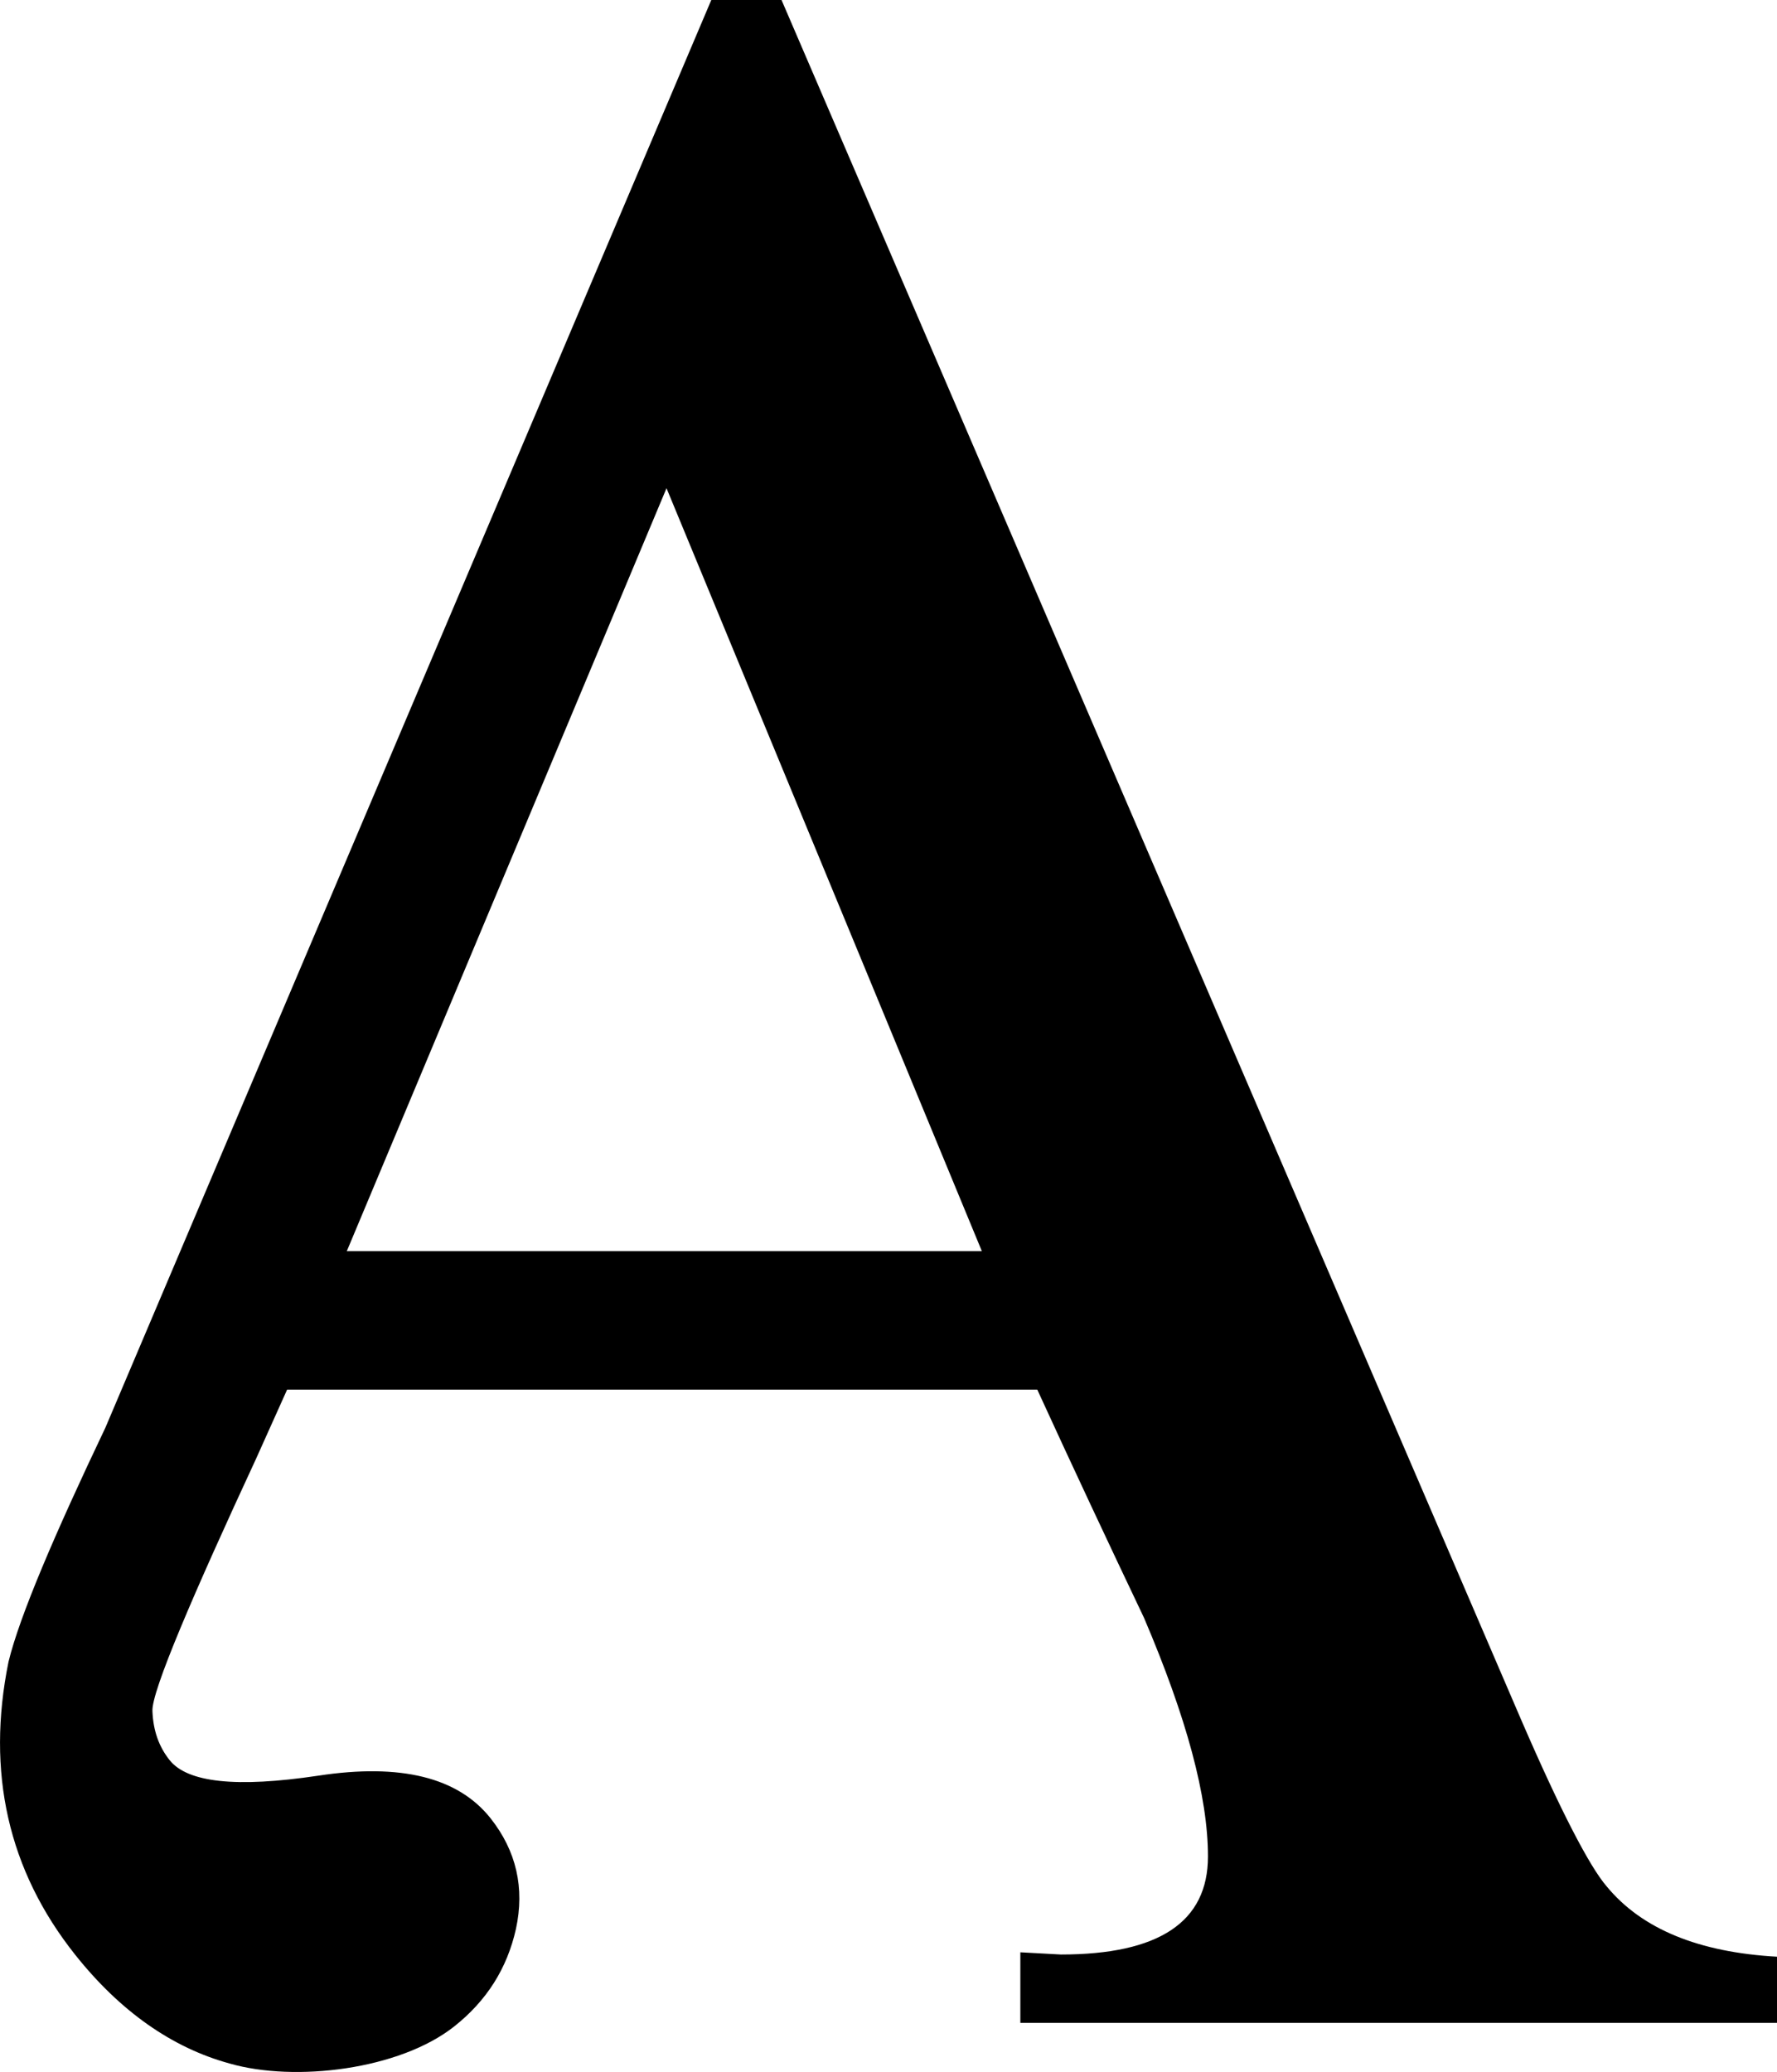 <?xml version="1.0" encoding="UTF-8" standalone="no"?>
<!-- Created with Inkscape (http://www.inkscape.org/) -->

<svg
   xmlns:dc="http://purl.org/dc/elements/1.1/"
   xmlns:cc="http://creativecommons.org/ns#"
   xmlns:rdf="http://www.w3.org/1999/02/22-rdf-syntax-ns#"
   xmlns:svg="http://www.w3.org/2000/svg"
   xmlns="http://www.w3.org/2000/svg"
   xmlns:sodipodi="http://sodipodi.sourceforge.net/DTD/sodipodi-0.dtd"
   xmlns:inkscape="http://www.inkscape.org/namespaces/inkscape"
   width="173.68"
   height="202.511"
   viewBox="0 0 45.953 53.581"
   version="1.1"
   id="svg8"
   inkscape:version="0.92.2 (5c3e80d, 2017-08-06)"
   sodipodi:docname="Cyrillic capital letter script A.svg">
  <defs
     id="defs2" />
  <sodipodi:namedview
     id="base"
     pagecolor="#ffffff"
     bordercolor="#666666"
     borderopacity="1.0"
     inkscape:pageopacity="0.0"
     inkscape:pageshadow="2"
     inkscape:zoom="1.979899"
     inkscape:cx="83.982716"
     inkscape:cy="98.804418"
     inkscape:document-units="mm"
     inkscape:current-layer="layer1"
     showgrid="false"
     units="px"
     fit-margin-top="0"
     fit-margin-left="0"
     fit-margin-right="0"
     fit-margin-bottom="0"
     inkscape:window-width="1366"
     inkscape:window-height="705"
     inkscape:window-x="-8"
     inkscape:window-y="-8"
     inkscape:window-maximized="1" />
  <g
     inkscape:label="Layer 1"
     inkscape:groupmode="layer"
     id="layer1"
     transform="translate(-83.613,-110.704)">
    <path
       sodipodi:nodetypes="cccccccccccccccsccccccccccccc"
       inkscape:connector-curvature="0"
       id="path162"
       d="m 102.007,110.704 -15.668,36.918 c -1.304,2.738 -2.218,4.871 -2.506,6.056 -0.58,2.856 -0.011,5.39 1.721,7.571 1.165,1.467 2.51,2.41 3.995,2.816 1.689,0.488 4.399,0.162 5.814,-0.961 0.832,-0.66 1.363,-1.493 1.592,-2.517 0.23,-1.061 0.011,-2.019 -0.656,-2.863 -0.84,-1.059 -2.323,-1.427 -4.46,-1.101 -2.105,0.315 -3.376,0.18 -3.84,-0.403 -0.274,-0.345 -0.423,-0.754 -0.444,-1.266 -0.028,-0.509 1.071,-3.058 2.682,-6.532 l 0.801,-1.783 h 19.399 c 0.91,1.986 1.835,3.958 2.76,5.901 1.101,2.579 1.654,4.629 1.654,6.17 0,1.697 -1.267,2.537 -3.803,2.537 l -1.049,-0.057 v 1.824 h 19.57 v -1.71 c -2.025,-0.113 -3.498,-0.715 -4.408,-1.819 -0.441,-0.512 -1.187,-1.943 -2.207,-4.299 l -19.131,-44.483 z m -1.158,12.625 8.155,19.73 H 92.581 Z"
       style="fill:#000000;fill-opacity:1;fill-rule:nonzero;stroke:none;stroke-width:0.353" />
  </g>
</svg>
